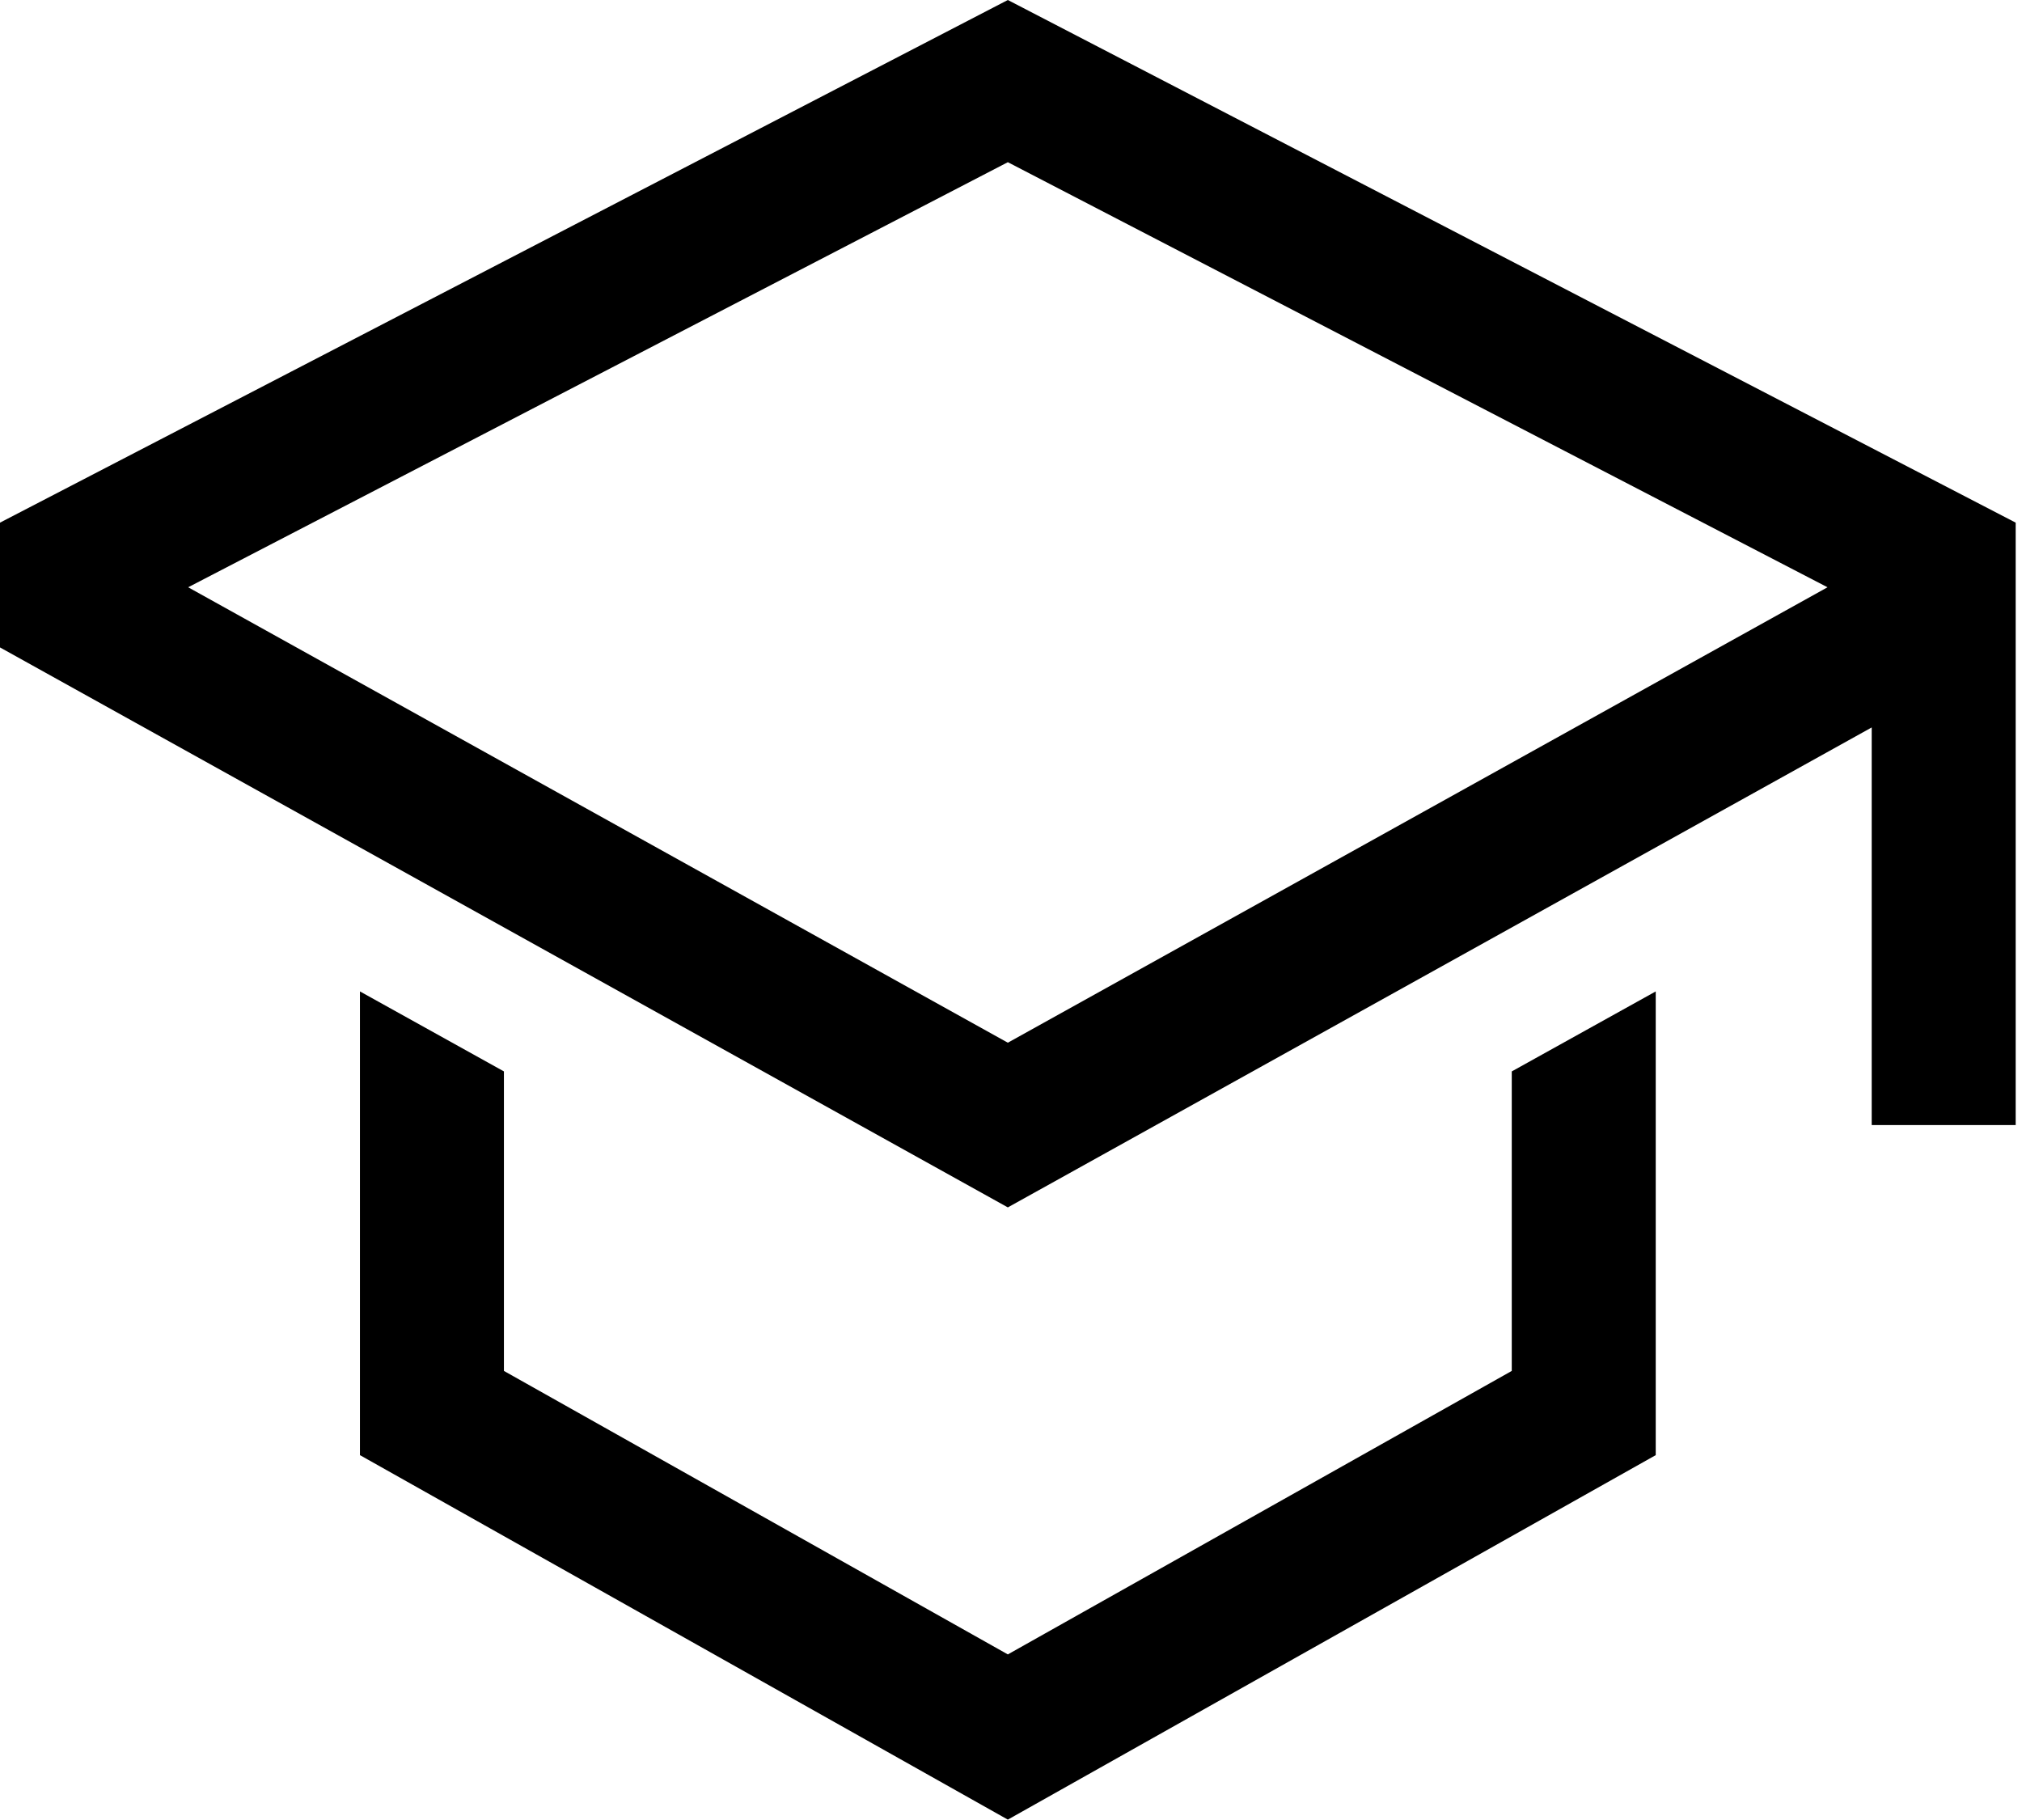 <svg width="140" height="126" viewBox="0 0 140 126" fill="none" xmlns="http://www.w3.org/2000/svg">
<path d="M104.672 94.91L69.781 114.536L34.891 94.91V74.175L24.922 68.637V100.74L69.781 125.974L114.64 100.74V68.637L104.672 74.175V94.91Z" fill="black"/>
<path d="M69.781 0L0 36.183V44.822L69.781 83.589L129.594 50.361V77.888H139.562V36.183L69.781 0ZM119.625 44.495L109.656 50.033L69.781 72.187L29.906 50.033L19.938 44.495L13.028 40.657L69.781 11.229L126.534 40.657L119.625 44.495Z" fill="black"/>
</svg>
